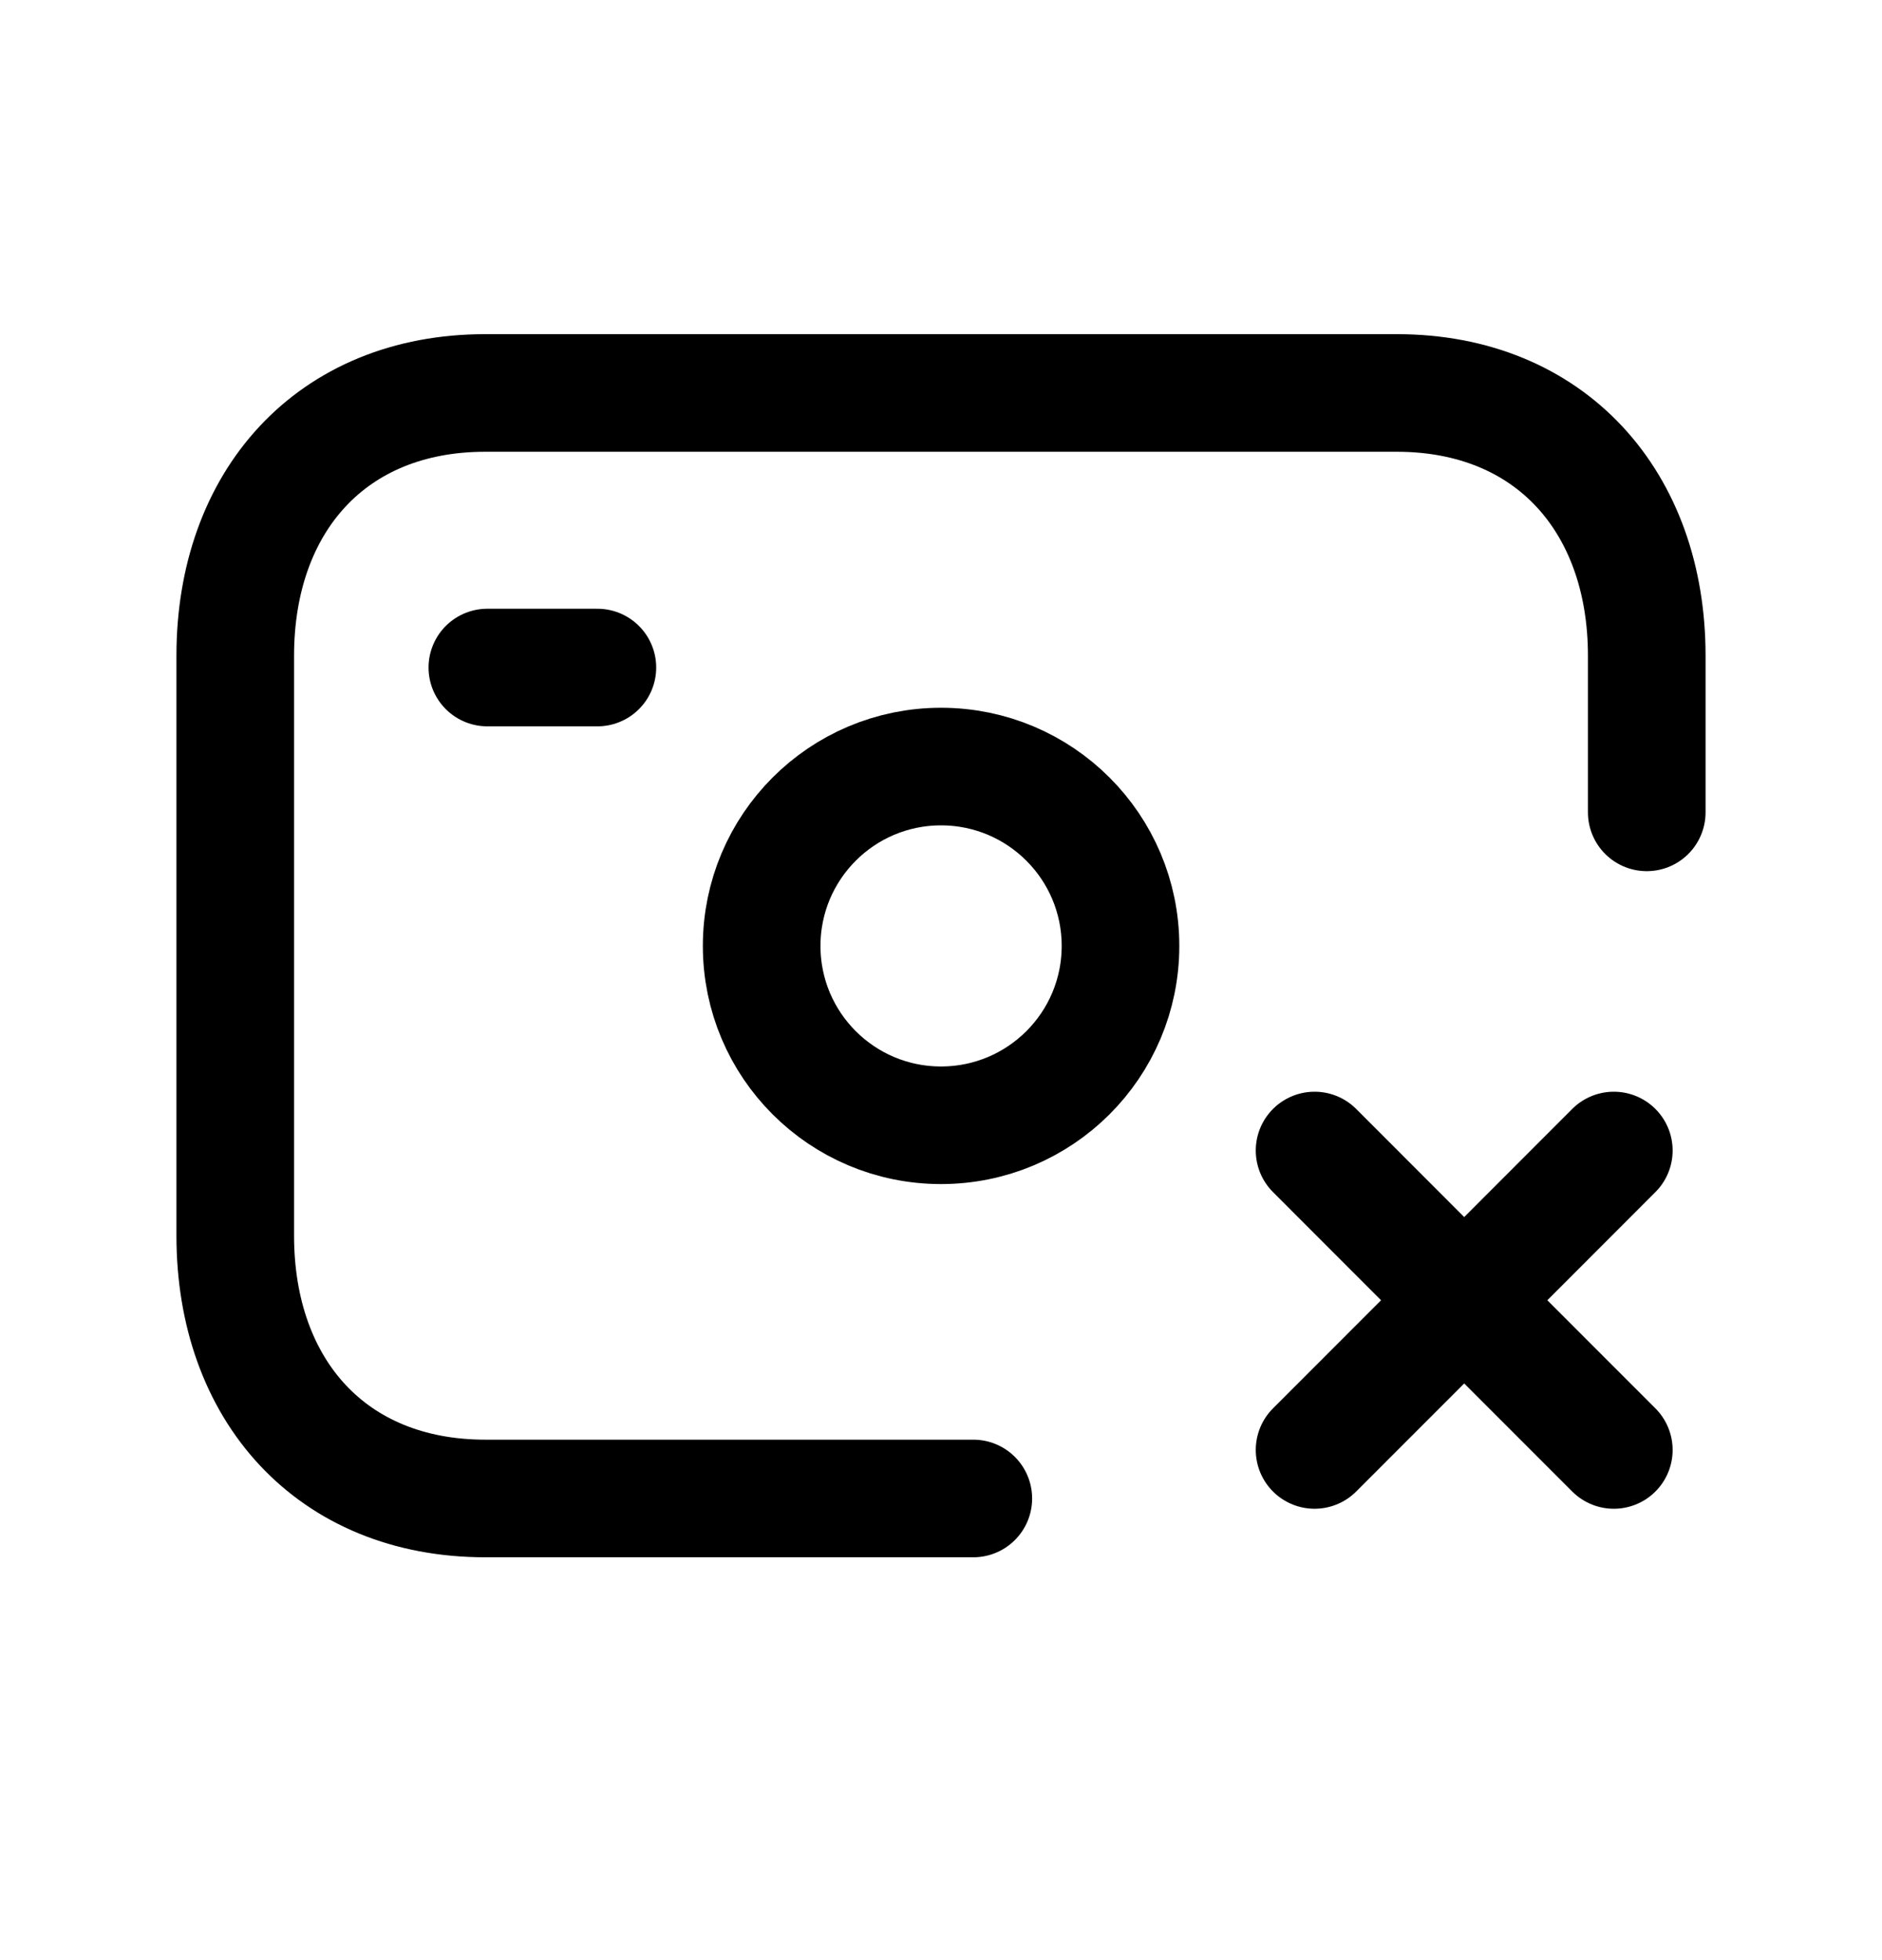 <svg width="24" height="25" viewBox="0 0 24 25" fill="none" xmlns="http://www.w3.org/2000/svg">
<path d="M12.412 19.112H6.189C4.223 19.112 3 17.725 3 15.761V8.363C3 6.399 4.223 5.012 6.188 5.012H17.812C19.771 5.012 21 6.399 21 8.363V10.361" stroke="black" stroke-width="1.5" stroke-linecap="round" stroke-linejoin="round"/>
<path d="M6.215 8.514H7.618" stroke="black" stroke-width="1.5" stroke-linecap="round" stroke-linejoin="round"/>
<path fill-rule="evenodd" clip-rule="evenodd" d="M9.713 12.065C9.713 10.801 10.737 9.777 12 9.777C13.264 9.777 14.289 10.801 14.289 12.065C14.289 13.329 13.264 14.352 12 14.352C10.737 14.352 9.713 13.329 9.713 12.065Z" stroke="black" stroke-width="1.5" stroke-linecap="round" stroke-linejoin="round"/>
<path d="M20.58 14.674L18.672 16.584M18.672 16.584L16.764 18.493M18.672 16.584L16.764 14.674M18.672 16.584L20.58 18.493" stroke="black" stroke-width="1.5" stroke-linecap="round" stroke-linejoin="round"/>
</svg>
